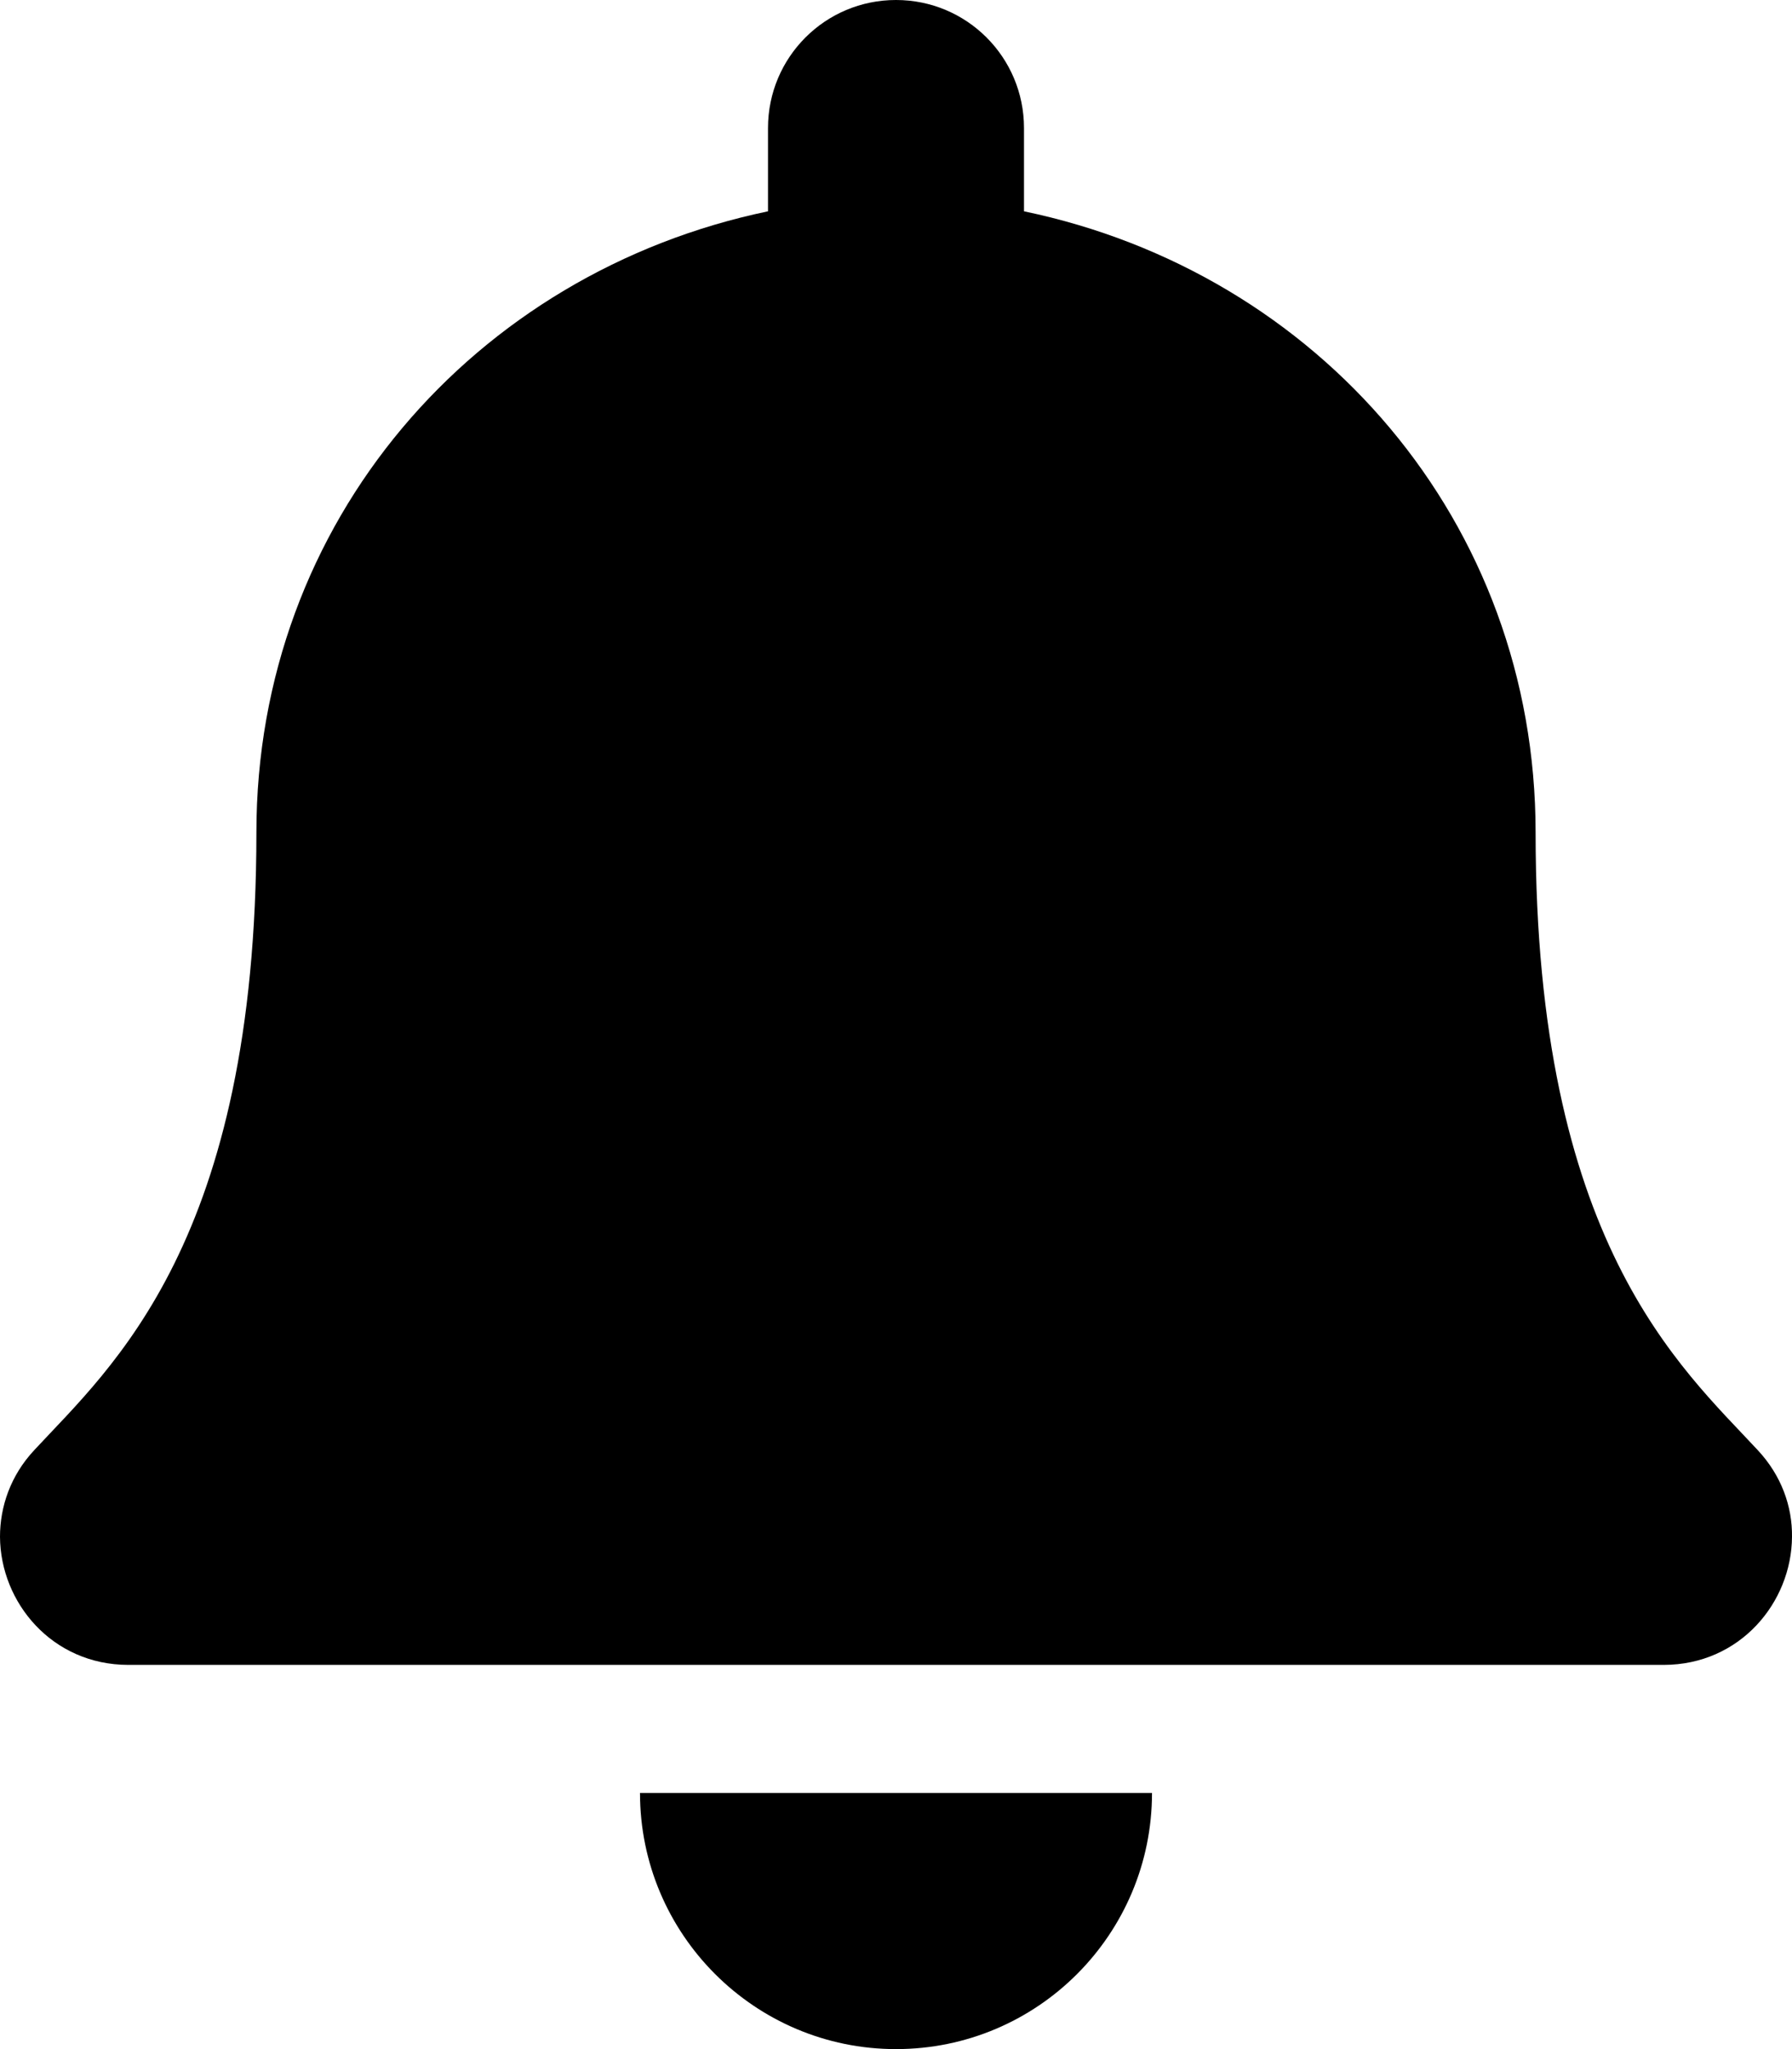 <svg xmlns="http://www.w3.org/2000/svg" width="100%" height="100%" viewBox="0 0 448 512"><path fill="currentColor" d="M224 512c-35.3 0-64-28.7-64-64h128c0 35.3-28.6 64-64 64zM439.4 362.3c6 6.4 8.7 14.2 8.6 21.7-0.1 16.4-13 32-32.1 32h-383.8c-19.1 0-32-15.6-32.1-32 0-7.5 2.6-15.3 8.6-21.7 19.3-20.8 55.5-52 55.5-154.3 0-77.7 54.5-139.9 127.9-155.2v-20.8c0-17.7 14.3-32 32-32s32 14.3 32 32v20.8c73.5 15.3 127.9 77.5 127.9 155.2 0 102.3 36.2 133.5 55.5 154.3z" /></svg>
